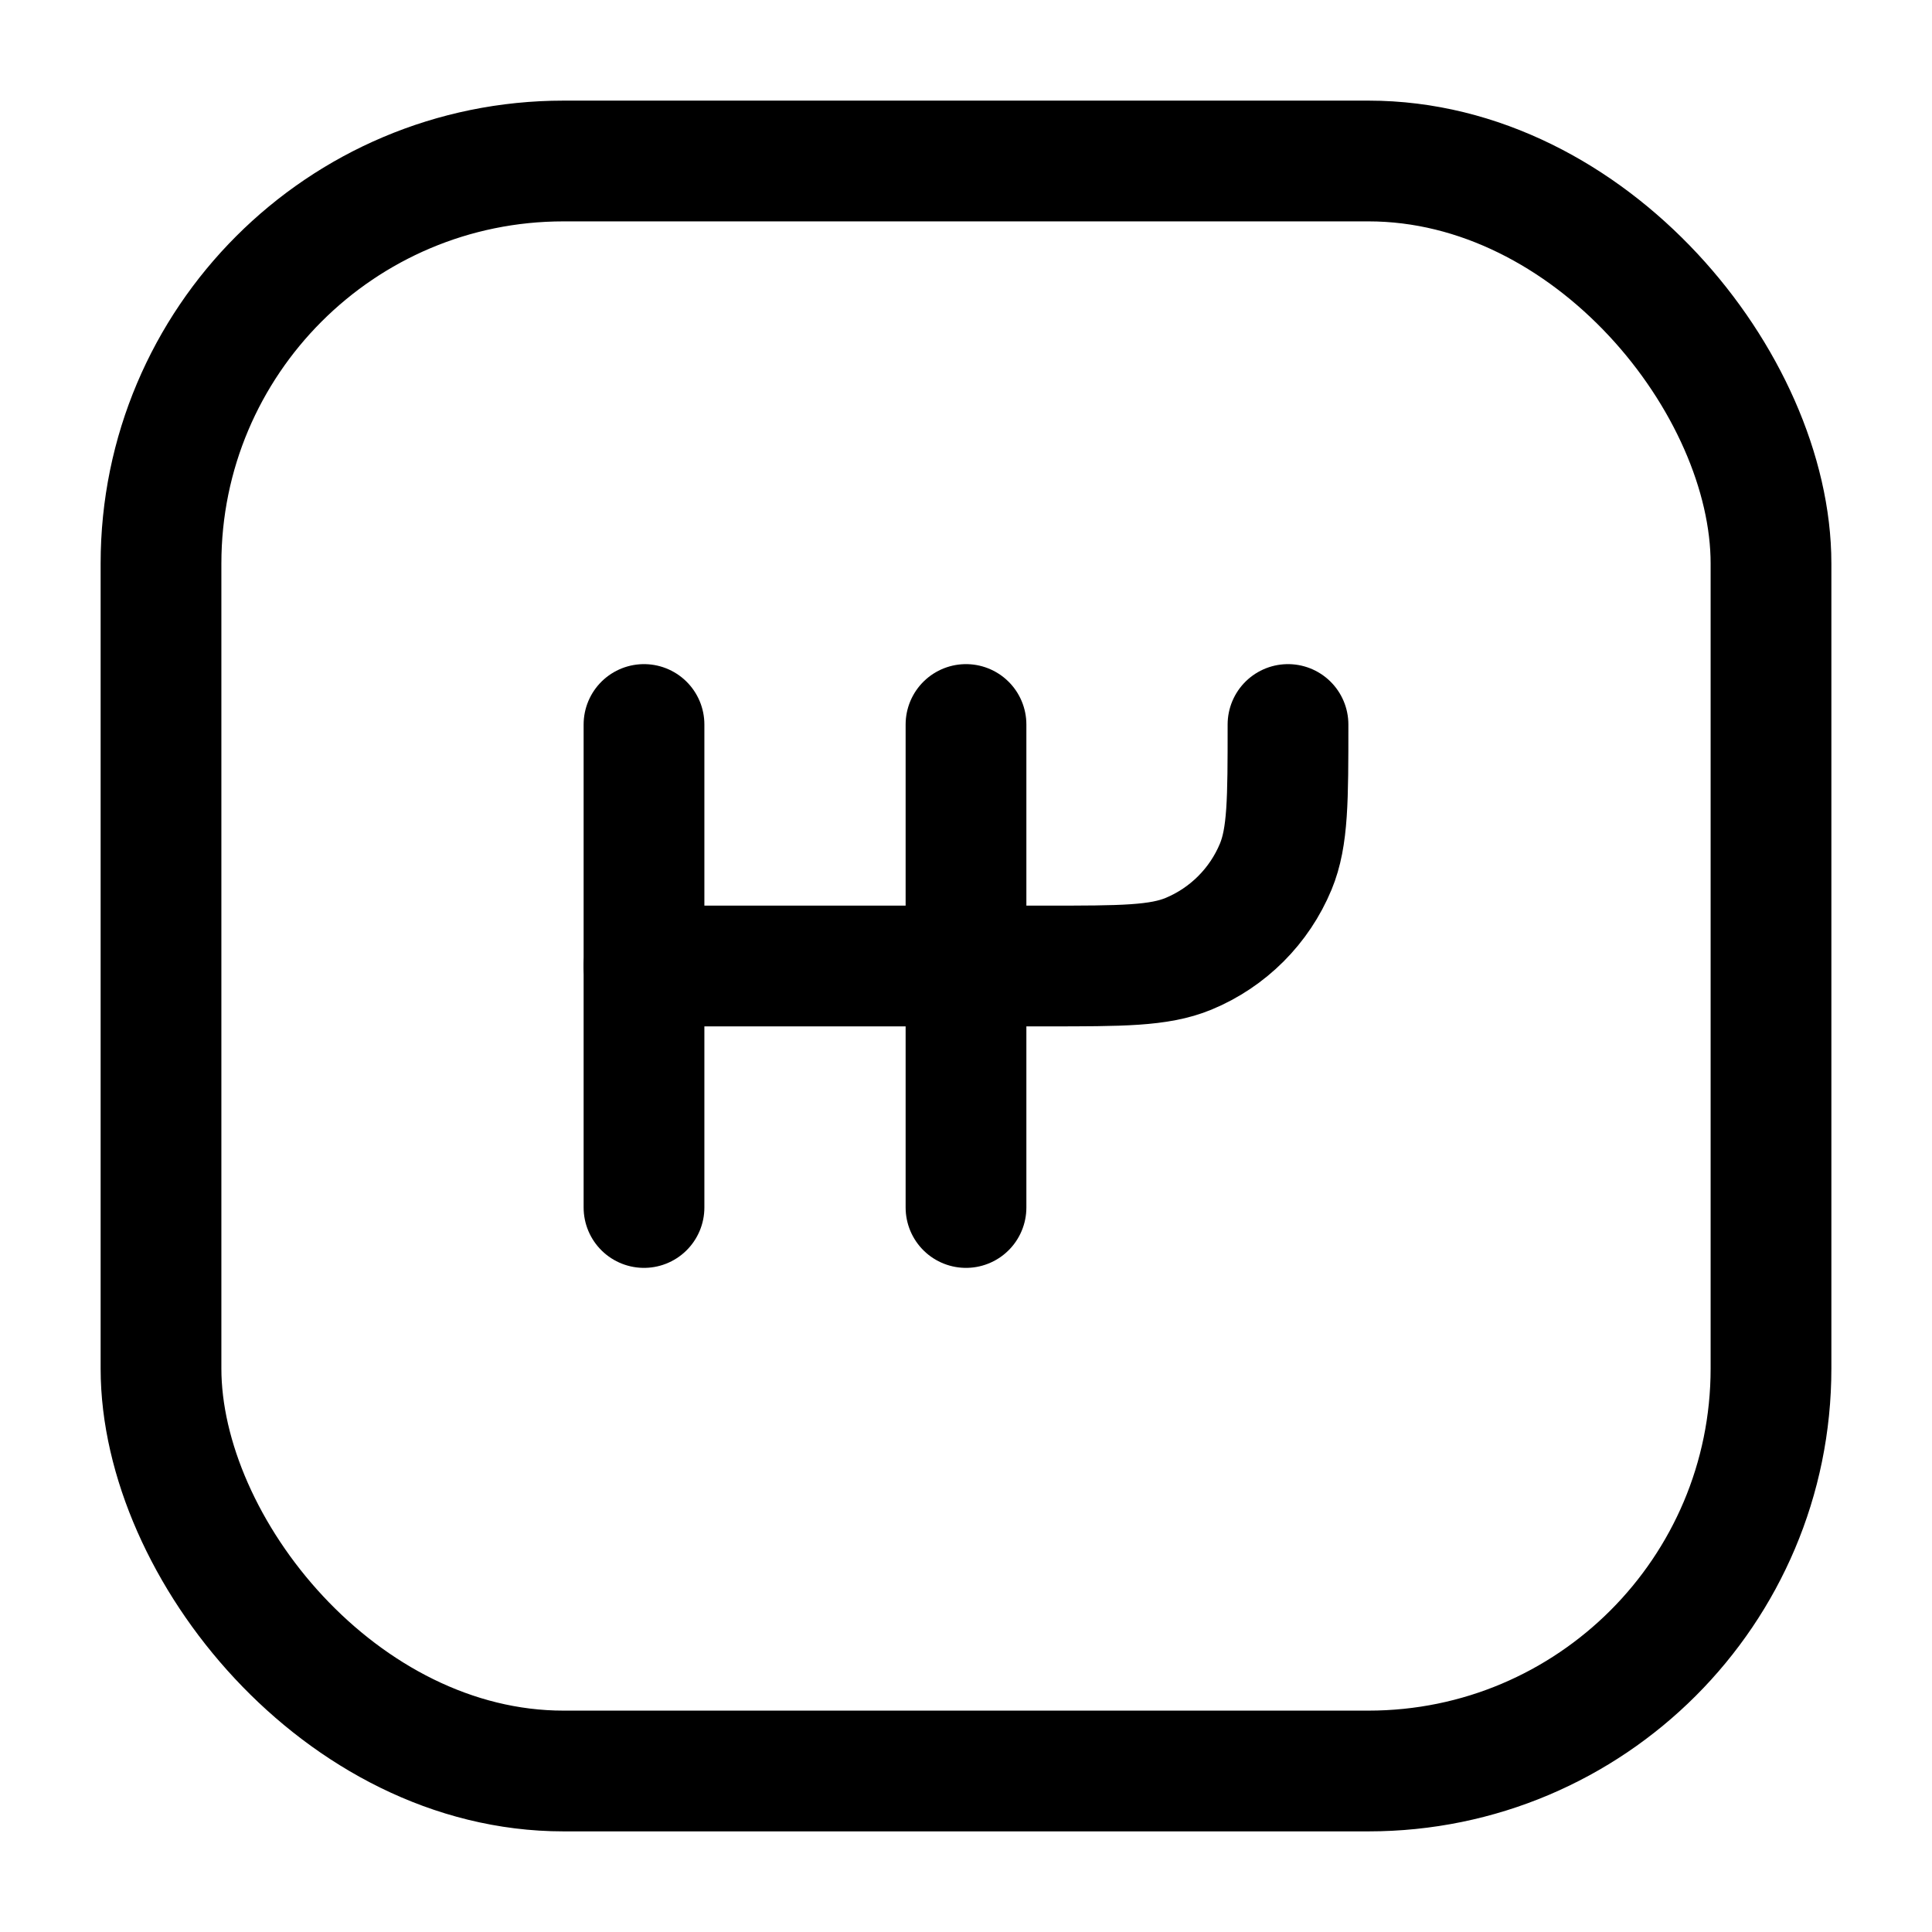 <svg width="24" height="24" viewBox="0 0 24 24" fill="none" xmlns="http://www.w3.org/2000/svg">
<path d="M8 9V15" stroke="black" stroke-width="1.5" stroke-linecap="round"/>
<path d="M12 9V15" stroke="black" stroke-width="1.5" stroke-linecap="round"/>
<path d="M8 12H13C13.932 12 14.398 12 14.765 11.848C15.255 11.645 15.645 11.255 15.848 10.765C16 10.398 16 9.932 16 9" stroke="black" stroke-width="1.5" stroke-linecap="round"/>
<rect x="2" y="2" width="20" height="20" rx="5" stroke="black" stroke-width="1.5"/>
</svg>
